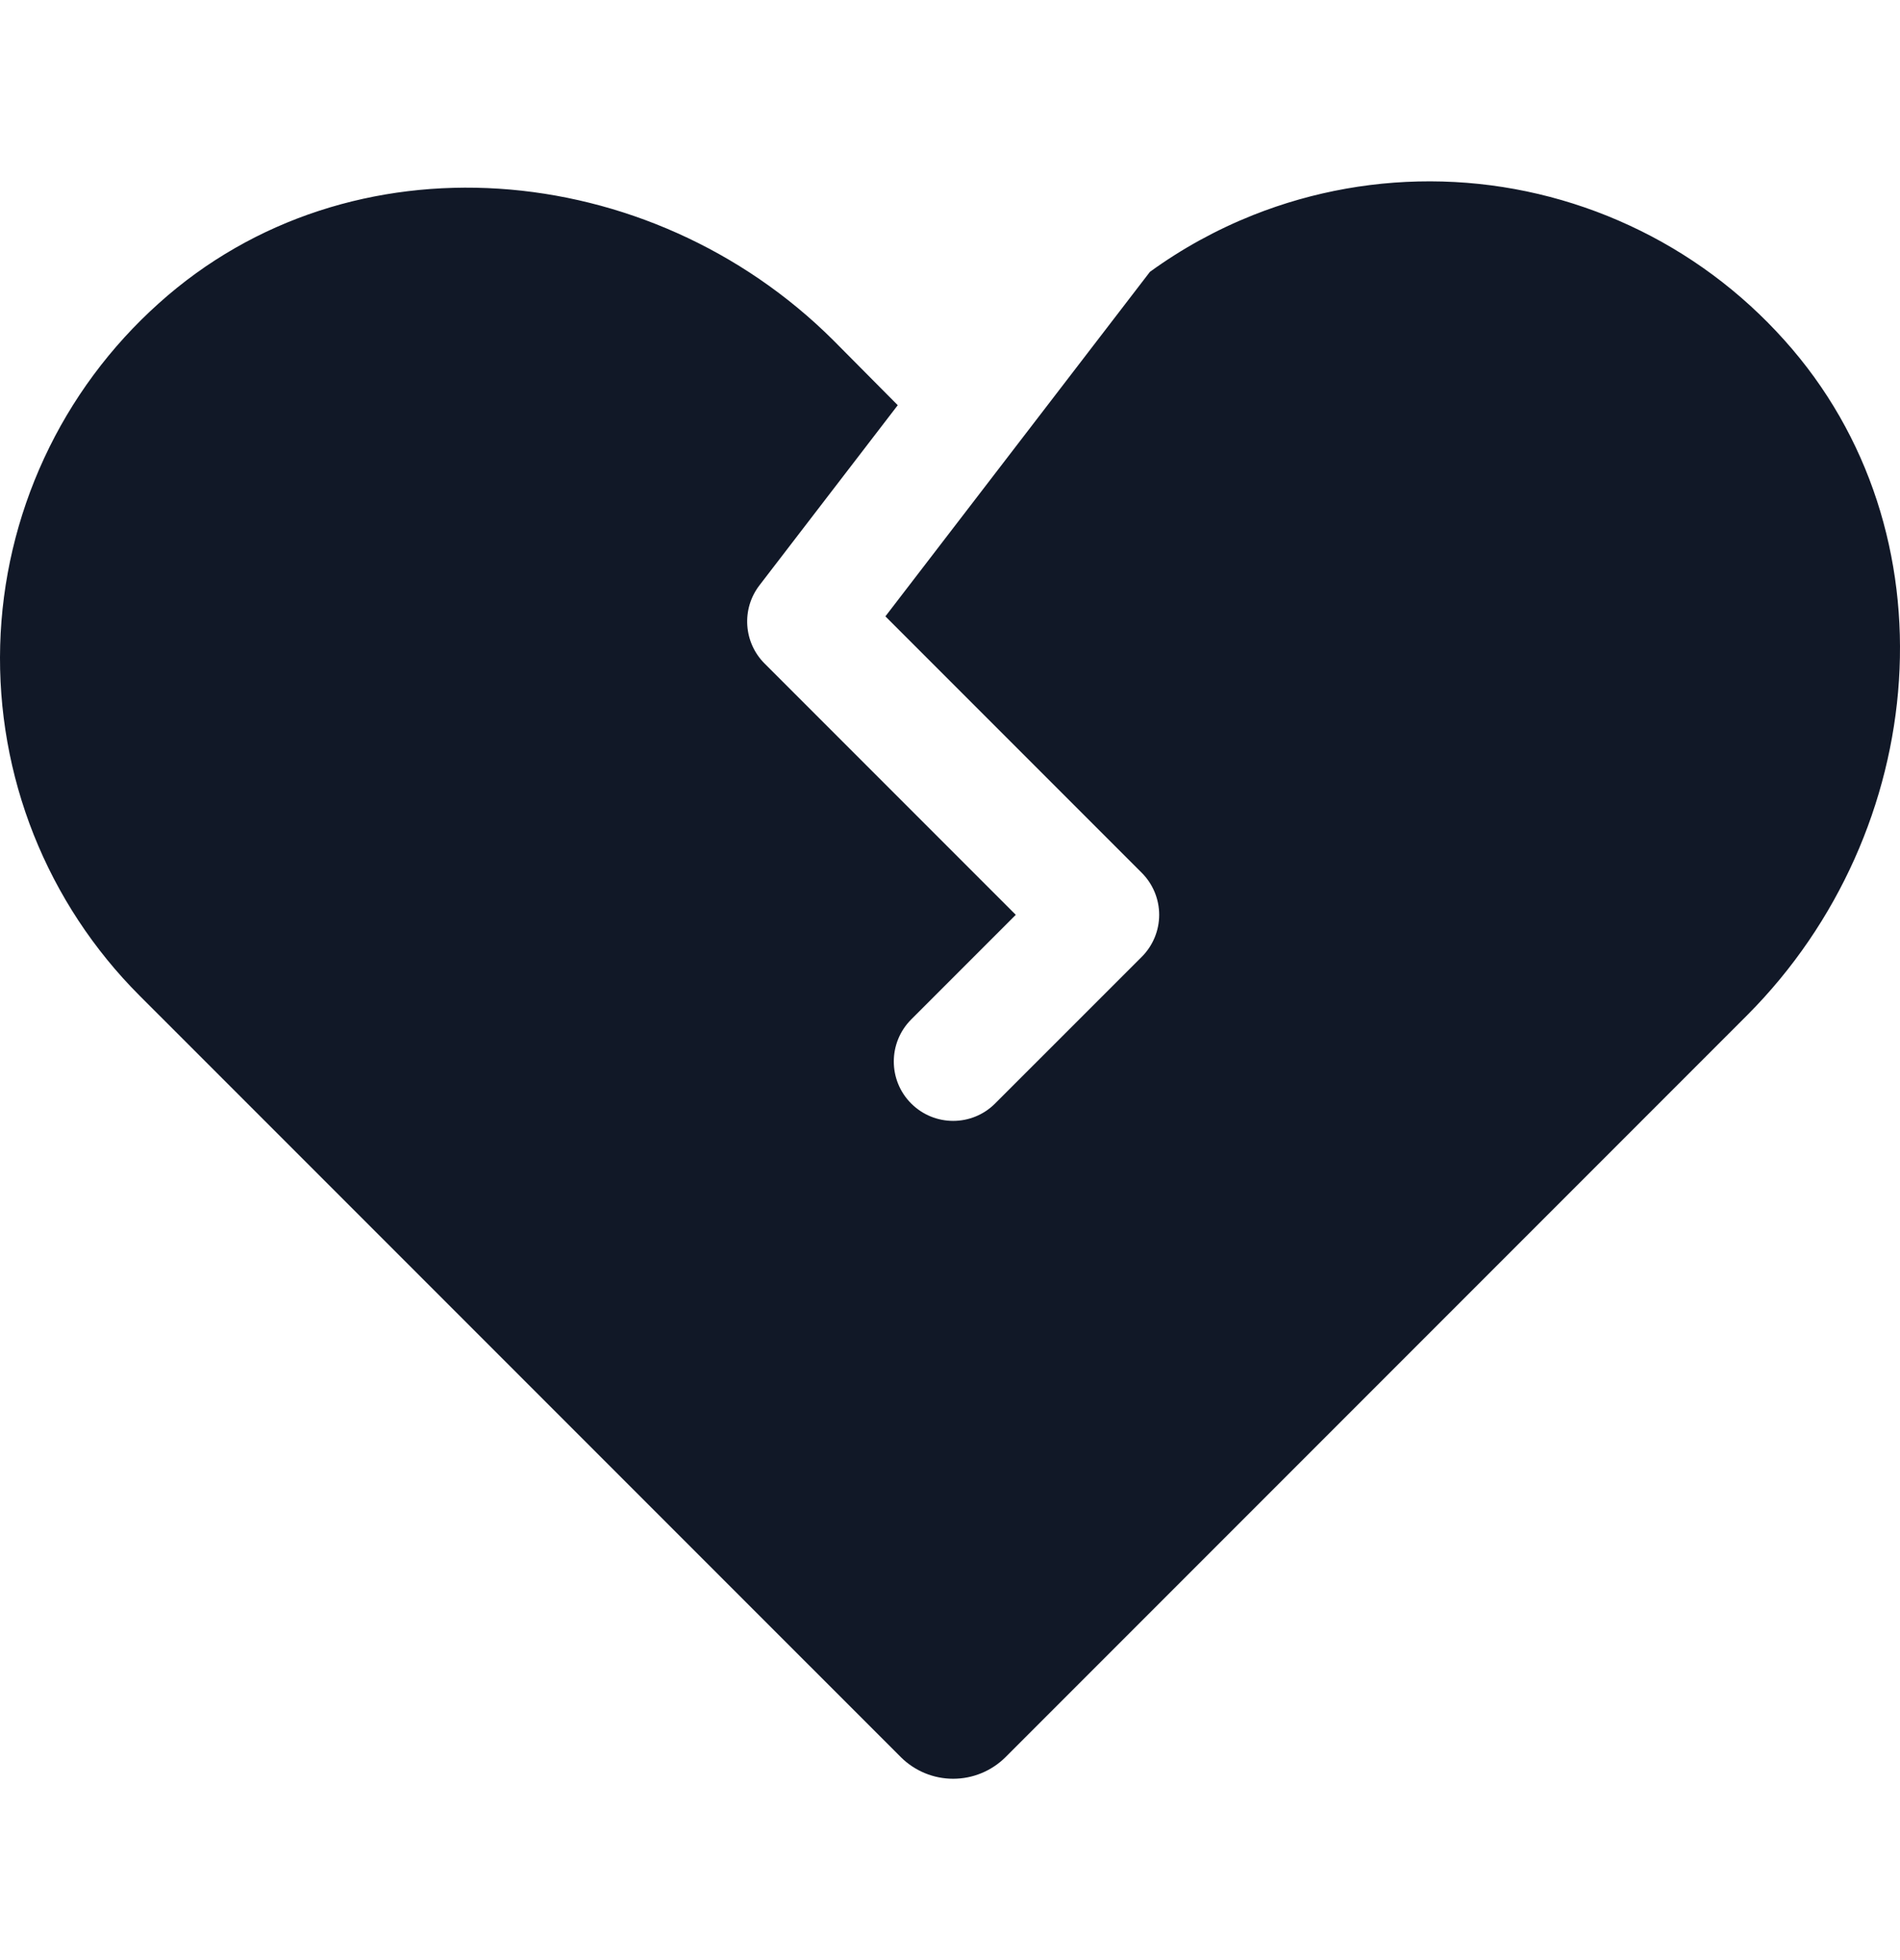 <svg width="32" height="33" viewBox="0 0 32 33" fill="none" xmlns="http://www.w3.org/2000/svg">
<path fill-rule="evenodd" clip-rule="evenodd" d="M15.12 6.822L14.031 5.725C10.945 2.654 5.898 2.207 2.673 5.108C1.86 5.836 1.204 6.721 0.745 7.711C0.286 8.701 0.033 9.774 0.003 10.864C-0.027 11.955 0.165 13.04 0.568 14.054C0.972 15.068 1.577 15.988 2.348 16.76L15.174 29.585C15.408 29.817 15.724 29.947 16.053 29.947C16.383 29.947 16.699 29.817 16.933 29.585L29.434 17.084C32.505 13.998 32.953 8.951 30.051 5.725C29.323 4.912 28.438 4.256 27.448 3.798C26.458 3.339 25.385 3.086 24.295 3.056C23.204 3.026 22.119 3.218 21.105 3.621C20.487 3.867 19.903 4.188 19.367 4.577L14.912 10.377L19.23 14.695C19.417 14.882 19.523 15.137 19.523 15.402C19.523 15.667 19.417 15.922 19.23 16.109L16.76 18.578C16.37 18.969 15.737 18.969 15.346 18.578C14.956 18.188 14.956 17.555 15.346 17.164L17.108 15.402L12.877 11.171C12.522 10.816 12.485 10.252 12.791 9.854L15.12 6.822Z" fill="#111827"/>
</svg>
